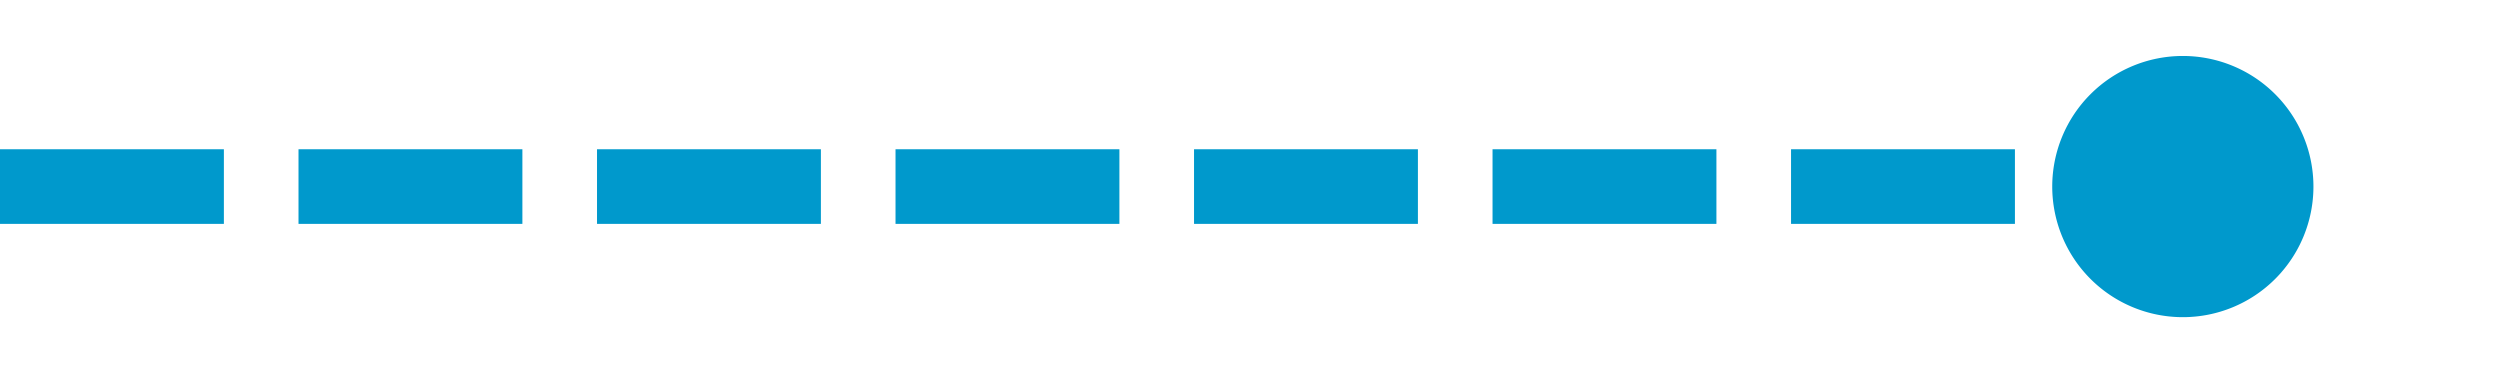﻿<?xml version="1.0" encoding="utf-8"?>
<svg version="1.1" xmlns:xlink="http://www.w3.org/1999/xlink" width="67px" height="10px" preserveAspectRatio="xMinYMid meet" viewBox="131 4348  67 8" xmlns="http://www.w3.org/2000/svg">
  <path d="M 131 4352  L 191 4352  " stroke-width="2" stroke-dasharray="6,2" stroke="#0099cc" fill="none" />
  <path d="M 189.5 4348.5  A 3.5 3.5 0 0 0 186 4352 A 3.5 3.5 0 0 0 189.5 4355.5 A 3.5 3.5 0 0 0 193 4352 A 3.5 3.5 0 0 0 189.5 4348.5 Z " fill-rule="nonzero" fill="#0099cc" stroke="none" />
</svg>